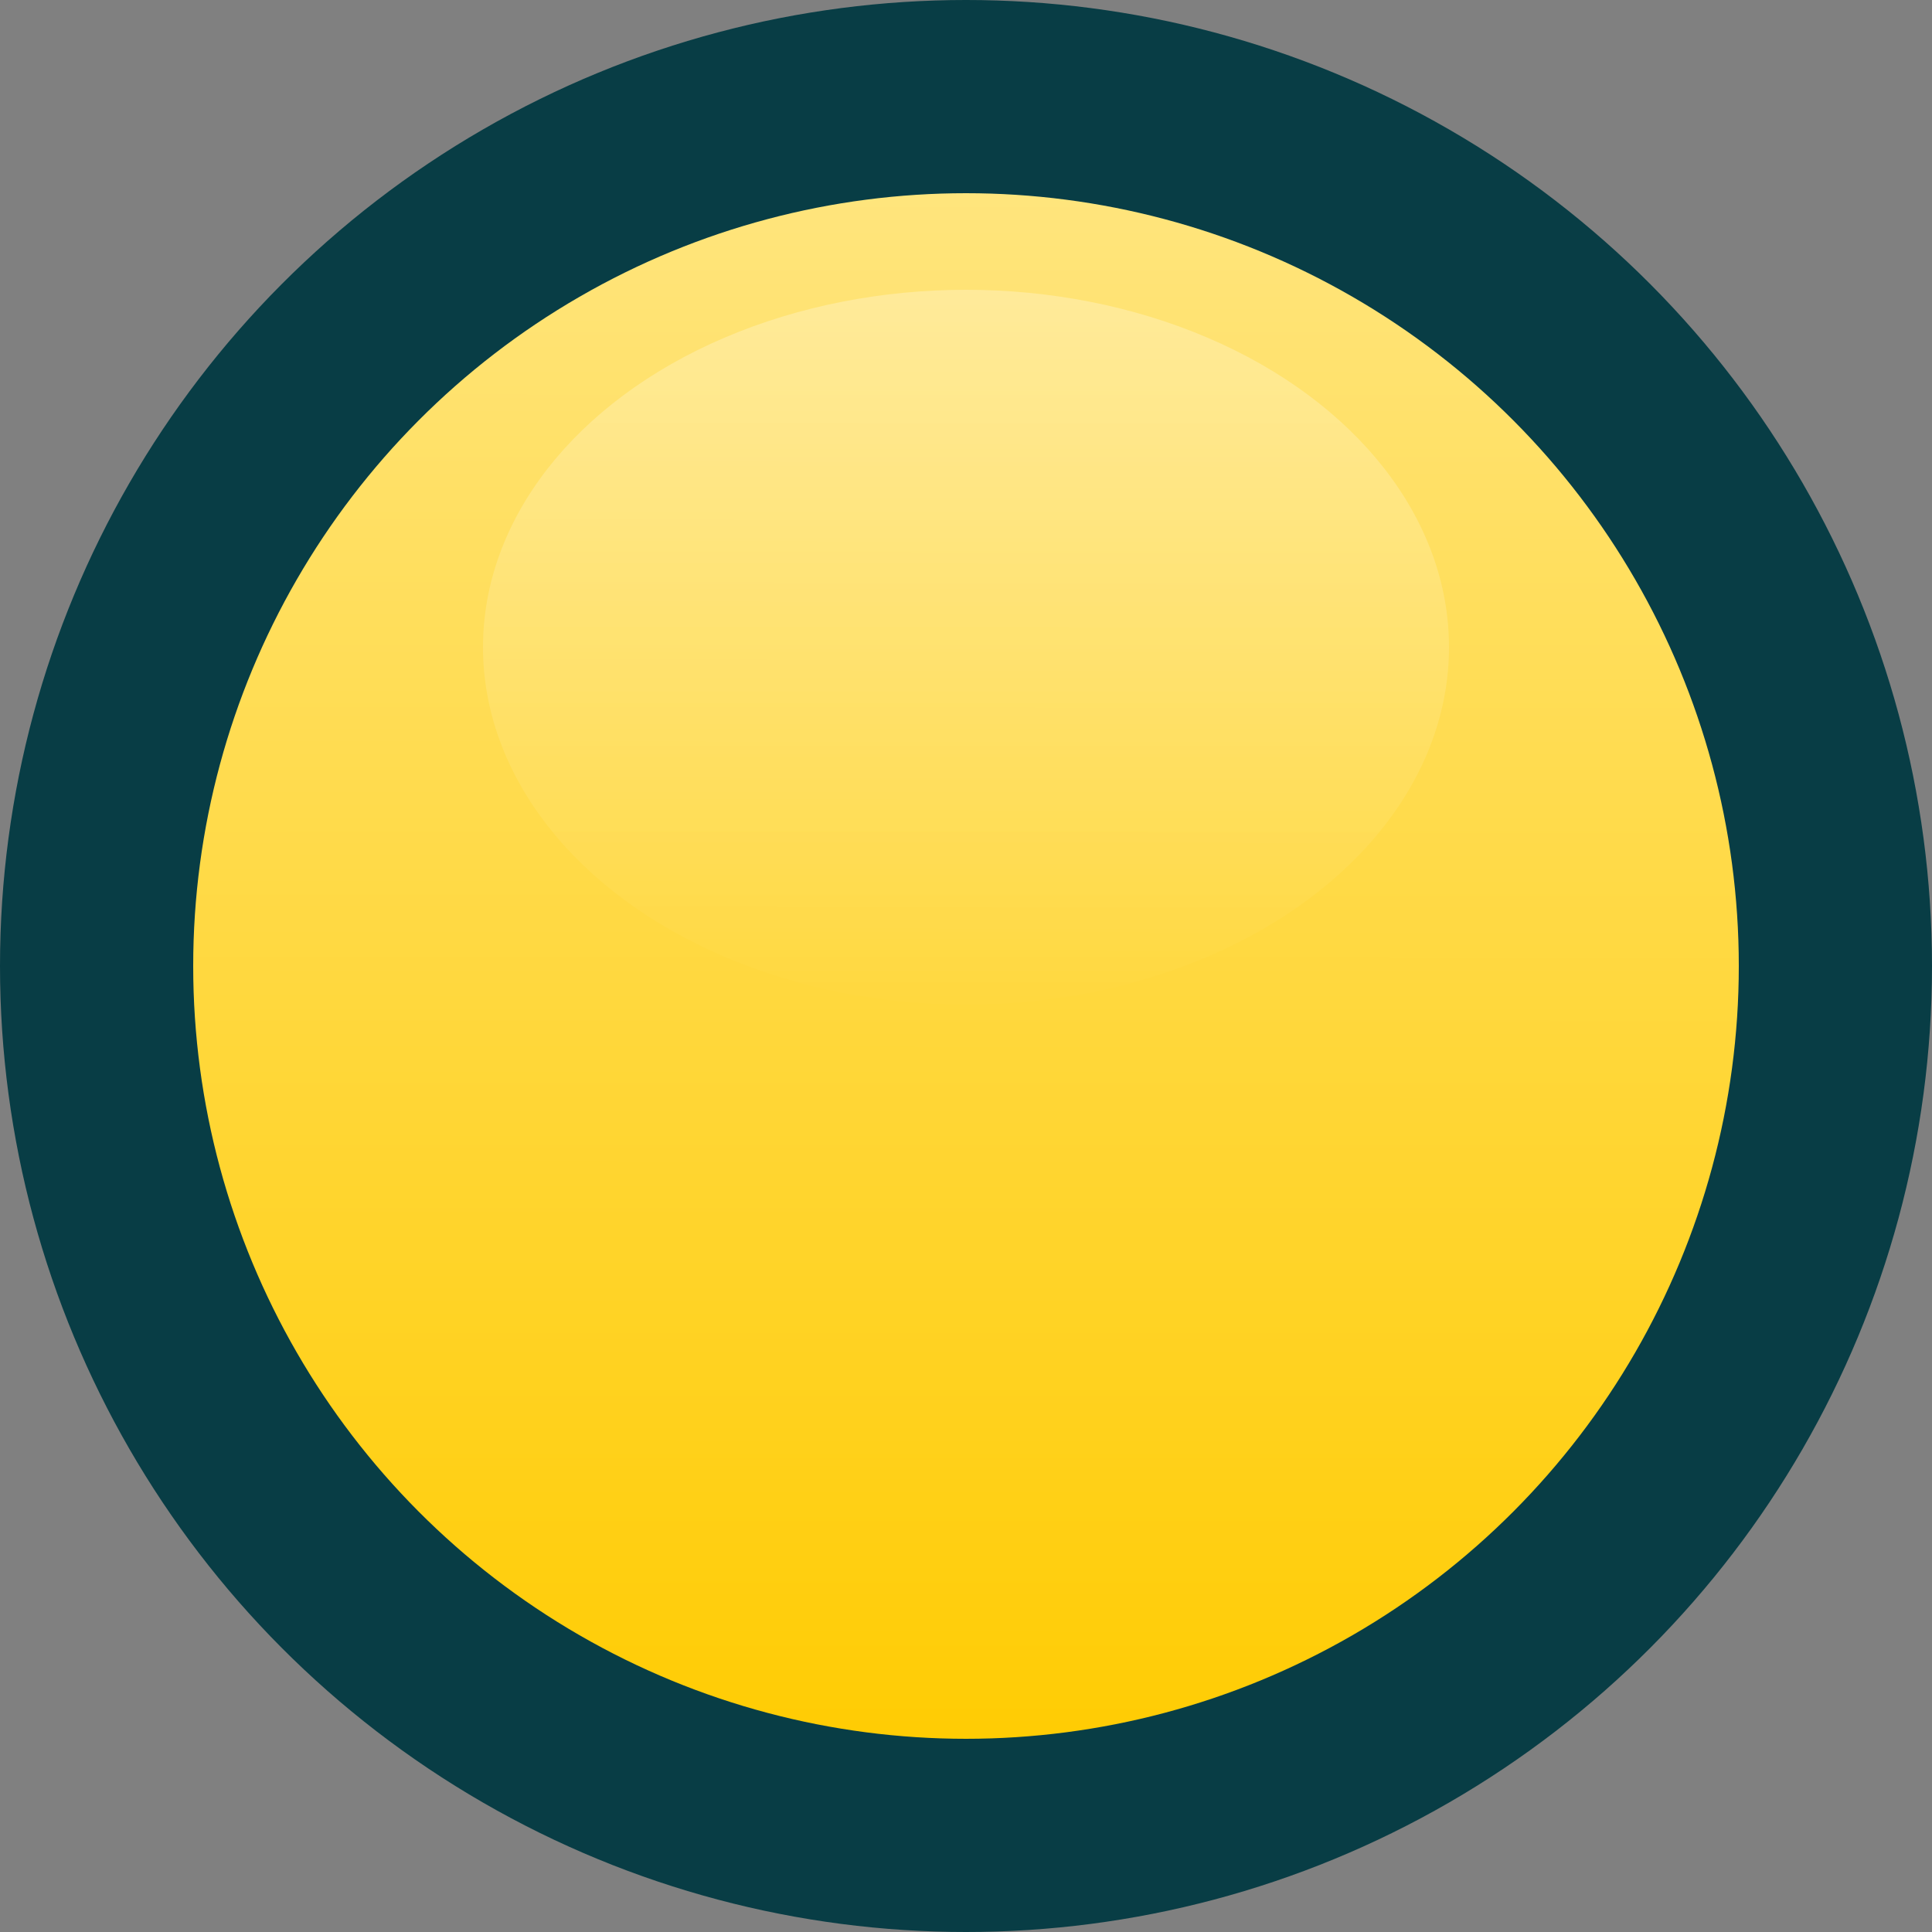 <?xml version="1.0" encoding="UTF-8" standalone="no"?>
<svg
   xmlns:osb="http://www.openswatchbook.org/uri/2009/osb"
   xmlns:dc="http://purl.org/dc/elements/1.1/"
   xmlns:cc="http://creativecommons.org/ns#"
   xmlns:rdf="http://www.w3.org/1999/02/22-rdf-syntax-ns#"
   xmlns:svg="http://www.w3.org/2000/svg"
   xmlns="http://www.w3.org/2000/svg"
   xmlns:xlink="http://www.w3.org/1999/xlink"
   xmlns:sodipodi="http://sodipodi.sourceforge.net/DTD/sodipodi-0.dtd"
   xmlns:inkscape="http://www.inkscape.org/namespaces/inkscape"
   width="5mm"
   height="5mm"
   viewBox="0 0 5 5"
   version="1.1"
   id="svg5251"
   sodipodi:docname="pushbutton-500-on.svg"
   inkscape:version="0.92.4 (5da689c313, 2019-01-14)">
  <rect x="0" y="0" width="5" height="5" fill="#808080" stroke="none"/>
  <sodipodi:namedview
     pagecolor="#ffffff"
     bordercolor="#666666"
     borderopacity="1"
     objecttolerance="10"
     gridtolerance="10"
     guidetolerance="10"
     inkscape:pageopacity="0"
     inkscape:pageshadow="2"
     inkscape:window-width="1920"
     inkscape:window-height="1019"
     id="namedview5253"
     showgrid="false"
     inkscape:zoom="43.33875"
     inkscape:cx="9.4488188"
     inkscape:cy="9.448819"
     inkscape:window-x="1076"
     inkscape:window-y="442"
     inkscape:window-maximized="1"
     inkscape:current-layer="svg5251" />
  <defs
     id="defs5243">
    <linearGradient
       inkscape:collect="always"
       id="linearGradient7068">
      <stop
         style="stop-color:#ffffff;stop-opacity:0.267"
         offset="0"
         id="stop7064" />
      <stop
         style="stop-color:#ffffff;stop-opacity:0"
         offset="1"
         id="stop7066" />
    </linearGradient>
    <linearGradient
       inkscape:collect="always"
       id="linearGradient7060">
      <stop
         style="stop-color:#ffe57e;stop-opacity:1"
         offset="0"
         id="stop7056" />
      <stop
         style="stop-color:#ffcc03;stop-opacity:1"
         offset="1"
         id="stop7058" />
    </linearGradient>
    <linearGradient
       id="linearGradient5849">
      <stop
         style="stop-color:#ff00ff;stop-opacity:1"
         id="stop5845"
         stop-opacity=".424"
         stop-color="#fff"
         offset="0" />
      <stop
         style="stop-color:#ff0000;stop-opacity:1"
         id="stop5847"
         stop-opacity="0"
         stop-color="#fff"
         offset="1" />
    </linearGradient>
    <linearGradient
       id="b"
       osb:paint="solid"
       gradientTransform="matrix(1,0,0,0.8,2e-7,31.7)">
      <stop
         offset="0"
         stop-color="#fcaebb"
         id="stop5238" />
    </linearGradient>
    <linearGradient
       xlink:href="#a"
       id="d"
       x1="2.474"
       y1="16.288"
       x2="2.46"
       y2="19.024"
       gradientUnits="userSpaceOnUse"
       gradientTransform="matrix(2.383,0,0,2.383,-1.697,-38.01)" />
    <linearGradient
       xlink:href="#b"
       id="c"
       gradientUnits="userSpaceOnUse"
       gradientTransform="matrix(1.155,0,0,1.171,-4.701,-52.714)" />
    <linearGradient
       id="a-4"
       osb:paint="solid"
       gradientTransform="translate(3.233,0.128)">
      <stop
         offset="0"
         stop-color="#ffcc03"
         id="stop936" />
    </linearGradient>
    <linearGradient
       inkscape:collect="always"
       xlink:href="#linearGradient7060"
       id="linearGradient7062"
       x1="4.188"
       y1="0.73"
       x2="4.186"
       y2="7.401"
       gradientUnits="userSpaceOnUse"
       gradientTransform="matrix(0.606,0,0,0.606,0.015,0.015)" />
    <linearGradient
       inkscape:collect="always"
       xlink:href="#linearGradient7068"
       id="linearGradient7070"
       x1="4.032"
       y1="0.991"
       x2="4.029"
       y2="4.778"
       gradientUnits="userSpaceOnUse"
       gradientTransform="matrix(0.5,0,0,0.5,0.45,0.25)" />
  </defs>
  <circle
     cx="2.5"
     cy="2.5"
     id="circle5245"
     style="fill:#083d45;fill-opacity:1;stroke-width:0.61;paint-order:markers fill stroke"
     r="2.5" />
  <circle
     cy="2.5"
     cx="2.5"
     id="circle5249"
     style="fill:url(#linearGradient7062);fill-opacity:1;stroke-width:0.569;paint-order:markers fill stroke"
     r="2" />
  <ellipse
     style="opacity:1;fill:url(#linearGradient7070);fill-opacity:1;stroke:none;stroke-width:0.292;stroke-linejoin:round;stroke-miterlimit:4;stroke-dasharray:none;stroke-opacity:1;paint-order:fill markers stroke"
     id="path7054"
     cx="2.5"
     cy="1.675"
     rx="1.25"
     ry="0.925" />
</svg>
